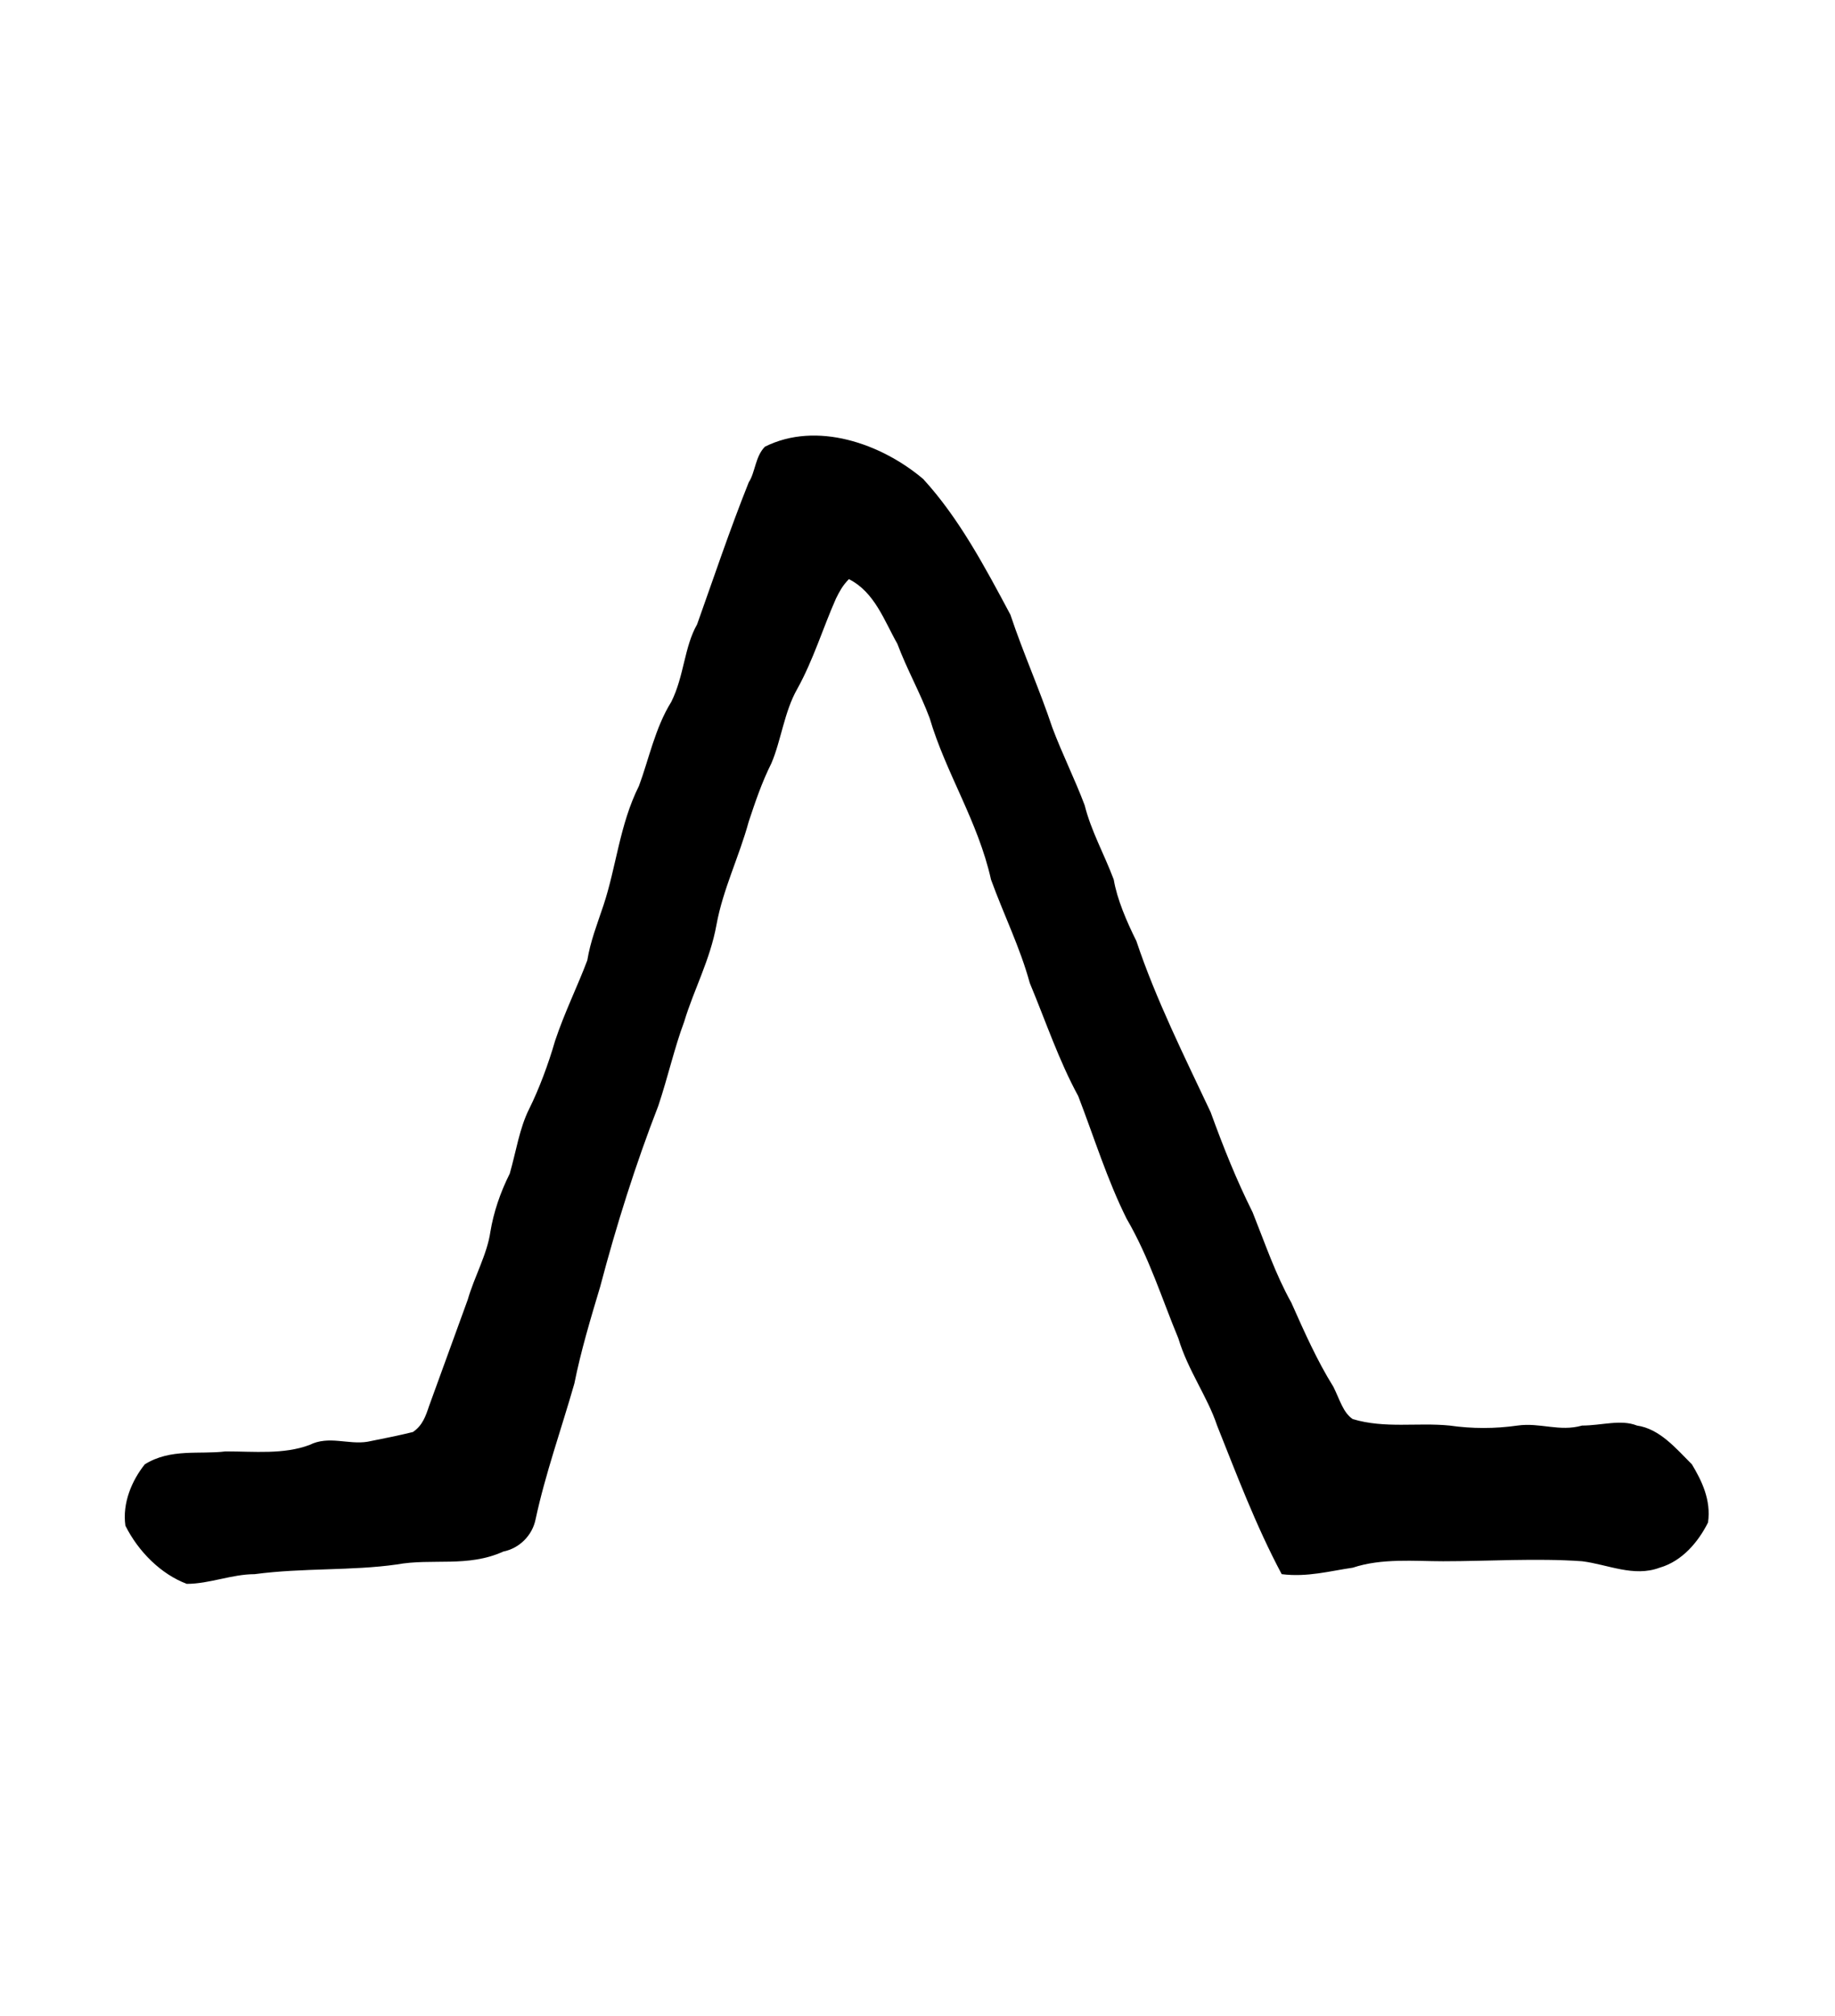 <?xml version="1.0" encoding="UTF-8" standalone="no"?>
<!-- Created with Inkscape (http://www.inkscape.org/) -->

<svg
   version="1.1"
   id="svg17425"
   xml:space="preserve"
   width="75.733"
   height="83.2"
   viewBox="0 0 75.733 83.2"
   sodipodi:docname="awen.svg"
   inkscape:version="1.2.2 (732a01da63, 2022-12-09)"
   xmlns:inkscape="http://www.inkscape.org/namespaces/inkscape"
   xmlns:sodipodi="http://sodipodi.sourceforge.net/DTD/sodipodi-0.dtd"
   xmlns="http://www.w3.org/2000/svg"
   xmlns:svg="http://www.w3.org/2000/svg"
   xmlns:rdf="http://www.w3.org/1999/02/22-rdf-syntax-ns#"
   xmlns:cc="http://creativecommons.org/ns#"
   xmlns:dc="http://purl.org/dc/elements/1.1/"><sodipodi:namedview
     id="namedview10"
     pagecolor="#ffffff"
     bordercolor="#000000"
     borderopacity="0.25"
     inkscape:showpageshadow="2"
     inkscape:pageopacity="0.0"
     inkscape:pagecheckerboard="0"
     inkscape:deskcolor="#d1d1d1"
     showgrid="false"
     inkscape:zoom="11.165866"
     inkscape:cx="24.315177"
     inkscape:cy="41.644778"
     inkscape:window-width="1366"
     inkscape:window-height="745"
     inkscape:window-x="-8"
     inkscape:window-y="-8"
     inkscape:window-maximized="1"
     inkscape:current-layer="svg17425" /><title
     id="title1466">awen</title><defs
     id="defs17429" /><g
     id="g17431"
     transform="matrix(1.333,0,0,-1.333,-88.267,294.363)"><g
       id="g17679"><g
         id="g17681"><path
           d="m 89.9,207 c 1.6,0.8 3.6,0.1 4.9,-1 1.1,-1.2 1.9,-2.7 2.7,-4.2 0.4,-1.2 0.9,-2.3 1.3,-3.5 0.3,-0.8 0.7,-1.6 1,-2.4 0.2,-0.8 0.6,-1.5 0.9,-2.3 0.1,-0.6 0.4,-1.3 0.7,-1.9 0.6,-1.8 1.5,-3.6 2.3,-5.3 0.4,-1.1 0.8,-2.1 1.3,-3.1 0.4,-1 0.7,-1.9 1.2,-2.8 0.4,-0.9 0.8,-1.8 1.3,-2.6 0.2,-0.4 0.3,-0.8 0.6,-1 1,-0.3 2,-0.1 3,-0.2 0.7,-0.1 1.4,-0.1 2.1,0 0.7,0.1 1.3,-0.2 2,0 0.6,0 1.2,0.2 1.7,0 0.7,-0.1 1.2,-0.7 1.7,-1.2 0.3,-0.5 0.6,-1.1 0.5,-1.8 -0.3,-0.6 -0.8,-1.2 -1.5,-1.4 -0.8,-0.3 -1.6,0.1 -2.4,0.2 -1.4,0.1 -2.9,0 -4.3,0 -0.9,0 -1.9,0.1 -2.8,-0.2 -0.7,-0.1 -1.4,-0.3 -2.2,-0.2 -0.8,1.5 -1.4,3.1 -2,4.6 -0.3,0.9 -0.9,1.7 -1.2,2.7 -0.5,1.2 -0.9,2.5 -1.6,3.7 -0.6,1.2 -1,2.5 -1.5,3.8 -0.6,1.1 -1,2.3 -1.5,3.5 -0.3,1.1 -0.8,2.1 -1.2,3.2 -0.4,1.8 -1.4,3.3 -1.9,5 -0.3,0.8 -0.7,1.5 -1,2.3 -0.4,0.7 -0.7,1.6 -1.5,2 -0.2,-0.2 -0.3,-0.4 -0.4,-0.6 -0.4,-0.9 -0.7,-1.9 -1.2,-2.8 -0.4,-0.7 -0.5,-1.6 -0.8,-2.3 -0.3,-0.6 -0.5,-1.2 -0.7,-1.8 -0.3,-1.1 -0.8,-2.1 -1,-3.2 -0.2,-1.1 -0.7,-2 -1,-3 -0.3,-0.8 -0.5,-1.7 -0.8,-2.6 -0.7,-1.8 -1.3,-3.7 -1.8,-5.6 -0.3,-1 -0.6,-2 -0.8,-3 -0.4,-1.4 -0.9,-2.8 -1.2,-4.2 -0.1,-0.5 -0.5,-0.9 -1,-1 -1.1,-0.5 -2.2,-0.2 -3.3,-0.4 -1.4,-0.2 -2.9,-0.1 -4.4,-0.3 -0.7,0 -1.4,-0.3 -2.1,-0.3 -0.8,0.3 -1.5,1 -1.9,1.8 -0.1,0.7 0.2,1.4 0.6,1.9 0.8,0.5 1.7,0.3 2.5,0.4 0.9,0 1.8,-0.1 2.6,0.2 0.6,0.3 1.2,0 1.8,0.1 0.5,0.1 1,0.2 1.4,0.3 0.3,0.2 0.4,0.5 0.5,0.8 0.4,1.1 0.8,2.2 1.2,3.3 0.2,0.7 0.6,1.4 0.7,2.1 0.1,0.6 0.3,1.2 0.6,1.8 0.2,0.7 0.3,1.4 0.6,2 0.3,0.6 0.6,1.4 0.8,2.1 0.3,0.9 0.7,1.7 1,2.5 0.1,0.6 0.3,1.1 0.5,1.7 0.4,1.2 0.5,2.5 1.1,3.7 0.3,0.8 0.5,1.8 1,2.6 0.4,0.8 0.4,1.7 0.8,2.4 0.5,1.4 1,2.9 1.6,4.4 0.2,0.3 0.2,0.8 0.5,1.1 z"
           style="fill:#000000;fill-opacity:1;fill-rule:evenodd;stroke:none"
           id="path17689" /></g></g></g></svg>
